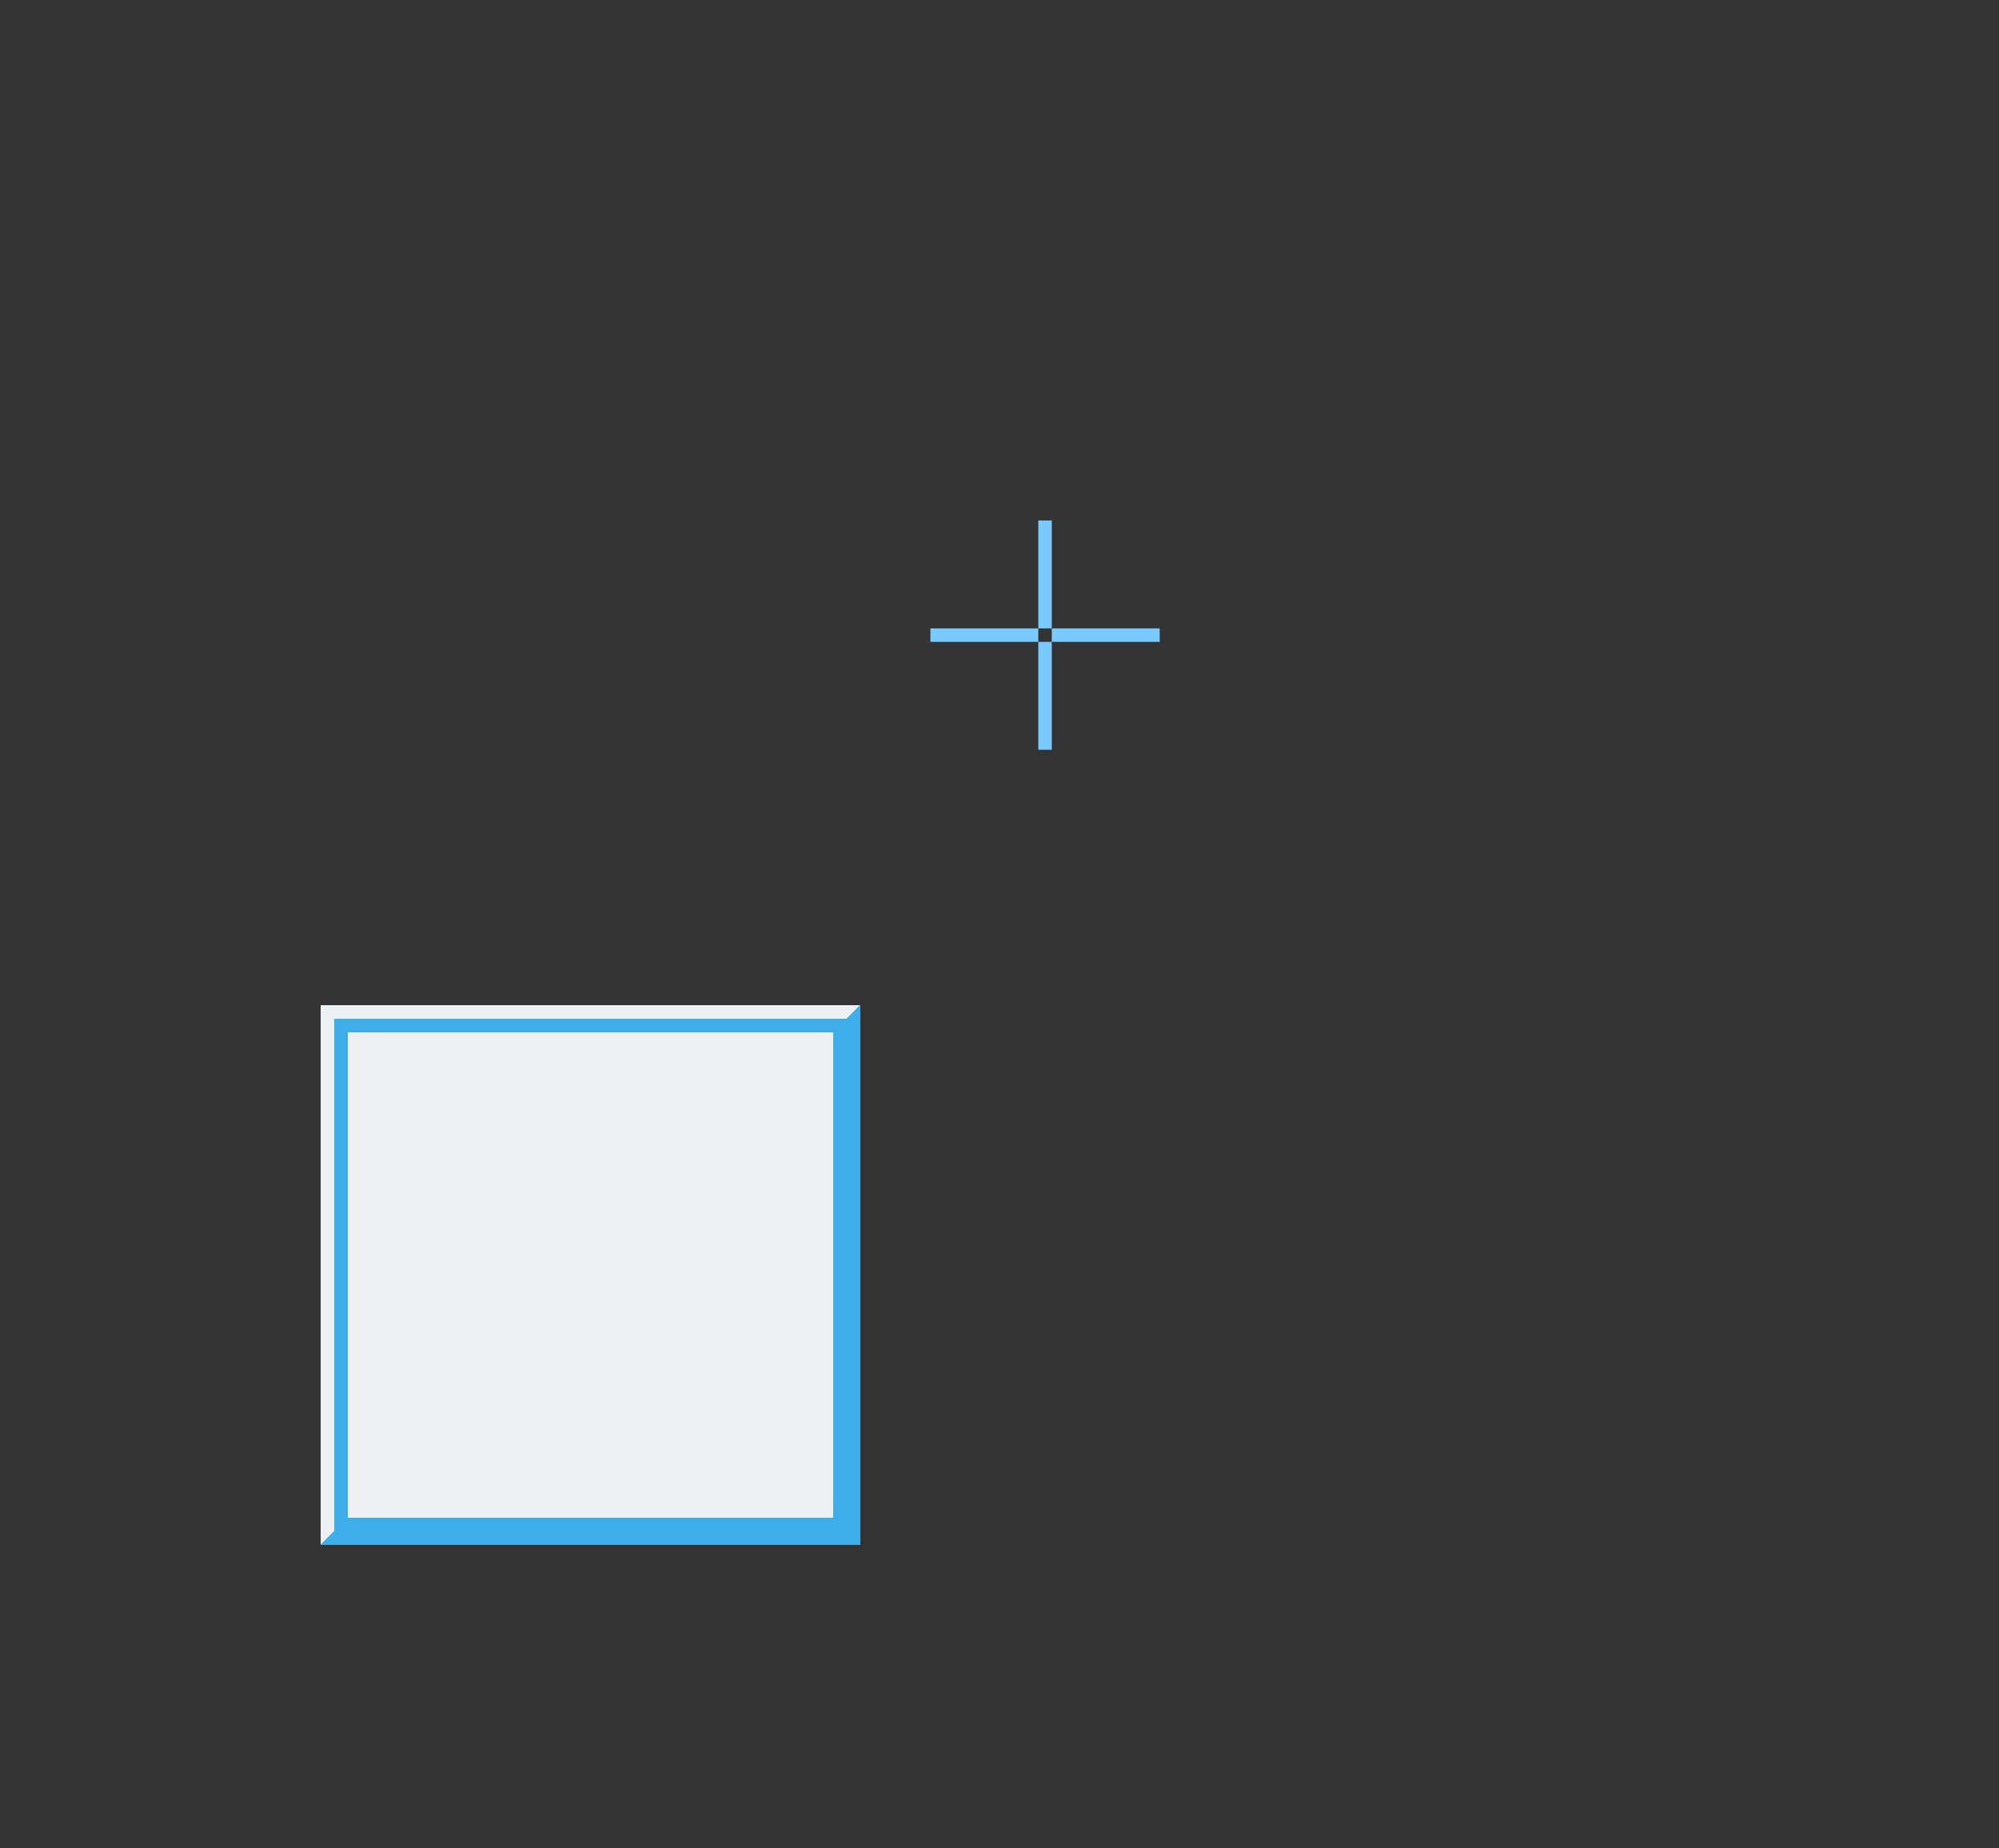 <?xml version="1.0" encoding="UTF-8" standalone="no"?>
<!-- Created with Inkscape (http://www.inkscape.org/) -->

<svg
   xmlns:osb="http://www.openswatchbook.org/uri/2009/osb"
   xmlns:dc="http://purl.org/dc/elements/1.1/"
   xmlns:cc="http://creativecommons.org/ns#"
   xmlns:rdf="http://www.w3.org/1999/02/22-rdf-syntax-ns#"
   xmlns:svg="http://www.w3.org/2000/svg"
   xmlns="http://www.w3.org/2000/svg"
   xmlns:xlink="http://www.w3.org/1999/xlink"
   xmlns:sodipodi="http://sodipodi.sourceforge.net/DTD/sodipodi-0.dtd"
   xmlns:inkscape="http://www.inkscape.org/namespaces/inkscape"
   width="148.216"
   height="137.016"
   id="svg3642"
   sodipodi:version="0.32"
   inkscape:version="0.92.3 (2405546, 2018-03-11)"
   sodipodi:docname="panel-background.svg"
   inkscape:output_extension="org.inkscape.output.svgz.inkscape"
   version="1.0"
   viewBox="0 0 148.216 137.016">
  <rect x="0" y="0" width="148.216" height="137.016" fill="#333333" stroke="none"/>
  <sodipodi:namedview
     id="base"
     pagecolor="#919191"
     bordercolor="#666666"
     borderopacity="1.0"
     inkscape:pageopacity="1"
     inkscape:pageshadow="2"
     inkscape:zoom="21.843086"
     inkscape:cx="32.719317"
     inkscape:cy="53.345465"
     inkscape:current-layer="layer1"
     showgrid="true"
     inkscape:grid-bbox="true"
     inkscape:document-units="px"
     inkscape:window-width="1555"
     inkscape:window-height="804"
     inkscape:window-x="174"
     inkscape:window-y="241"
     width="148px"
     height="148px"
     objecttolerance="23"
     gridtolerance="10"
     guidetolerance="25"
     showguides="true"
     inkscape:guide-bbox="true"
     inkscape:window-maximized="0"
     fit-margin-top="10"
     fit-margin-left="10"
     fit-margin-right="10"
     fit-margin-bottom="10"
     inkscape:snap-bbox="true"
     inkscape:showpageshadow="false"
     inkscape:bbox-nodes="true"
     inkscape:snap-global="true"
     inkscape:snap-grids="false"
     inkscape:snap-to-guides="false">
    <inkscape:grid
       type="xygrid"
       id="grid6589"
       enabled="false"
       originx="18.144"
       originy="-52.156" />
  </sodipodi:namedview>
  <defs
     id="defs3644">
    <style
       id="current-color-scheme"
       type="text/css">
      .ColorScheme-Text {
        color:#31363b;
      }
      .ColorScheme-Background{
        color:#eff0f1;
      }
      .ColorScheme-ViewText {
        color:#31363b;
      }
      .ColorScheme-ViewBackground{
        color:#fcfcfc;
      }
      .ColorScheme-ViewHover {
        color:#3daee9;
      }
      .ColorScheme-ViewFocus{
        color:#3daee9;
      }
      .ColorScheme-ButtonText {
        color:#31363b;
      }
      .ColorScheme-ButtonBackground{
        color:#eff0f1;
      }
      .ColorScheme-ButtonHover {
        color:#3daee9;
      }
      .ColorScheme-ButtonFocus{
        color:#3daee9;
      }
    </style>
    <linearGradient
       y2="888.18"
       x2="82.382"
       y1="888.18"
       x1="50.382"
       gradientTransform="matrix(0.062,0,0,0.062,907.151,-1.95)"
       gradientUnits="userSpaceOnUse"
       id="linearGradient7752"
       xlink:href="#base-3"
       inkscape:collect="always" />
    <linearGradient
       gradientTransform="translate(188.623,281.371)"
       id="base-3"
       osb:paint="solid">
      <stop
         style="stop-color:#d4d0c8;stop-opacity:1;"
         offset="0"
         id="stop1558" />
    </linearGradient>
    <linearGradient
       y2="888.18"
       x2="82.382"
       y1="888.18"
       x1="50.382"
       gradientTransform="matrix(0.062,0,0,0.062,84.151,855.036)"
       gradientUnits="userSpaceOnUse"
       id="linearGradient7656"
       xlink:href="#base-3"
       inkscape:collect="always" />
    <linearGradient
       y2="888.18"
       x2="82.382"
       y1="888.18"
       x1="50.382"
       gradientTransform="matrix(0.062,0,0,0.062,907.151,-1.95)"
       gradientUnits="userSpaceOnUse"
       id="linearGradient1763"
       xlink:href="#base-3"
       inkscape:collect="always" />
    <linearGradient
       y2="888.18"
       x2="82.382"
       y1="888.18"
       x1="50.382"
       gradientTransform="matrix(0.062,0,0,0.062,-307.843,131.791)"
       gradientUnits="userSpaceOnUse"
       id="linearGradient1765"
       xlink:href="#base-3"
       inkscape:collect="always" />
  </defs>
  <style
     type="text/css"
     id="style825">
      .ColorScheme-Text {
        color:#31363b;
      }
      .ColorScheme-Background{
        color:#eff0f1;
      }
      .ColorScheme-ViewText {
        color:#31363b;
      }
      .ColorScheme-ViewBackground{
        color:#fcfcfc;
      }
      .ColorScheme-ViewHover {
        color:#3daee9;
      }
      .ColorScheme-ViewFocus{
        color:#3daee9;
      }
      .ColorScheme-ButtonText {
        color:#31363b;
      }
      .ColorScheme-ButtonBackground{
        color:#eff0f1;
      }
      .ColorScheme-ButtonHover {
        color:#3daee9;
      }
      .ColorScheme-ButtonFocus{
        color:#3daee9;
      }
  </style>
  <g
     inkscape:groupmode="layer"
     inkscape:label="Layer 1"
     id="layer1"
     transform="translate(-164.856,-228.827)">
    <rect
       y="-250.841"
       x="275.415"
       height="8"
       width="1"
       id="hint-right-margin"
       style="fill:#79cbff;fill-opacity:1;stroke:none;stroke-width:0.204"
       transform="rotate(90)" />
    <rect
       transform="rotate(90)"
       style="fill:#79cbff;fill-opacity:1;stroke:none;stroke-width:0.204"
       id="hint-top-margin"
       width="8"
       height="1"
       x="267.415"
       y="-242.841" />
    <rect
       transform="rotate(90)"
       style="fill:#79cbff;fill-opacity:1;stroke:none;stroke-width:0.204"
       id="hint-left-margin"
       width="1"
       height="8"
       x="275.415"
       y="-241.841" />
    <rect
       y="-242.841"
       x="276.415"
       height="1"
       width="8"
       id="hint-bottom-margin"
       style="fill:#79cbff;fill-opacity:1;stroke:none;stroke-width:0.204"
       transform="rotate(90)" />
    <rect
       style="opacity:1;fill:currentColor;fill-opacity:1;fill-rule:evenodd;stroke:none;stroke-width:4.914;stroke-linecap:butt;stroke-linejoin:round;stroke-miterlimit:4;stroke-dasharray:none;stroke-dashoffset:0;stroke-opacity:0.556;paint-order:normal;shape-rendering:crispEdges"
       id="center"
       class="ColorScheme-Background"
       width="32"
       height="32"
       x="192.623"
       y="307.371" />
    <g
       transform="translate(111.676,-545.167)"
       id="right"
       style="shape-rendering:crispEdges">
      <rect
         y="852.538"
         x="112.946"
         height="32"
         width="2"
         id="qqe"
         class="ColorScheme-Background"
         style="opacity:1;fill:currentColor;fill-opacity:1;fill-rule:evenodd;stroke:none;stroke-width:3.475;stroke-linecap:butt;stroke-linejoin:round;stroke-miterlimit:4;stroke-dasharray:none;stroke-dashoffset:0;stroke-opacity:0.556;paint-order:normal" />
      <rect
         style="opacity:1;fill:currentColor;fill-opacity:1;fill-rule:evenodd;stroke:none;stroke-width:3.475;stroke-linecap:butt;stroke-linejoin:round;stroke-miterlimit:4;stroke-dasharray:none;stroke-dashoffset:0;stroke-opacity:0.556;paint-order:normal"
         id="bhb"
         class="ColorScheme-ButtonHover"
         width="1"
         height="32"
         x="114.946"
         y="852.538" />
      <rect
         y="852.538"
         x="115.946"
         height="32"
         width="1"
         id="bfd"
         class="ColorScheme-ButtonFocus"
         style="opacity:1;fill:currentColor;fill-opacity:1;fill-rule:evenodd;stroke:none;stroke-width:3.475;stroke-linecap:butt;stroke-linejoin:round;stroke-miterlimit:4;stroke-dasharray:none;stroke-dashoffset:0;stroke-opacity:0.556;paint-order:normal" />
    </g>
    <g
       id="bottom"
       transform="rotate(90,425.368,651.793)"
       style="shape-rendering:crispEdges">
      <rect
         style="opacity:1;fill:currentColor;fill-opacity:1;fill-rule:evenodd;stroke:none;stroke-width:3.475;stroke-linecap:butt;stroke-linejoin:round;stroke-miterlimit:4;stroke-dasharray:none;stroke-dashoffset:0;stroke-opacity:0.556;paint-order:normal"
         id="qqg"
         class="ColorScheme-Background"
         width="2"
         height="32"
         x="112.946"
         y="852.538" />
      <rect
         y="852.538"
         x="114.946"
         height="32"
         width="1"
         id="bhd"
         class="ColorScheme-ButtonHover"
         style="opacity:1;fill:currentColor;fill-opacity:1;fill-rule:evenodd;stroke:none;stroke-width:3.475;stroke-linecap:butt;stroke-linejoin:round;stroke-miterlimit:4;stroke-dasharray:none;stroke-dashoffset:0;stroke-opacity:0.556;paint-order:normal" />
      <rect
         style="opacity:1;fill:currentColor;fill-opacity:1;fill-rule:evenodd;stroke:none;stroke-width:3.475;stroke-linecap:butt;stroke-linejoin:round;stroke-miterlimit:4;stroke-dasharray:none;stroke-dashoffset:0;stroke-opacity:0.556;paint-order:normal"
         id="bfb"
         class="ColorScheme-ButtonFocus"
         width="1"
         height="32"
         x="115.946"
         y="852.538" />
    </g>
    <g
       transform="rotate(90,442.049,694.12)"
       id="bottomright"
       style="shape-rendering:crispEdges">
      <path
         inkscape:connector-curvature="0"
         class="ColorScheme-ButtonFocus"
         style="opacity:1;fill:currentColor;fill-opacity:1;fill-rule:evenodd;stroke:none;stroke-width:4.914;stroke-linecap:butt;stroke-linejoin:round;stroke-miterlimit:4;stroke-dasharray:none;stroke-dashoffset:0;stroke-opacity:0.556;paint-order:normal"
         d="m 57.918,56.367 v 1 h 3 v 3 h 1 v -4 z"
         transform="translate(29.382,851.18)"
         id="bfc" />
      <path
         style="opacity:1;fill:currentColor;fill-opacity:1;fill-rule:evenodd;stroke:none;stroke-width:4.914;stroke-linecap:butt;stroke-linejoin:round;stroke-miterlimit:4;stroke-dasharray:none;stroke-dashoffset:0;stroke-opacity:0.556;paint-order:normal"
         d="m 87.3,908.547 v 1 h 2 v 2 h 1 v -3 z"
         id="bhc"
         class="ColorScheme-ButtonHover"
         inkscape:connector-curvature="0" />
      <rect
         y="909.547"
         x="87.3"
         height="2"
         width="2"
         id="qqf"
         class="ColorScheme-Background"
         style="opacity:1;fill:currentColor;fill-opacity:1;fill-rule:evenodd;stroke:none;stroke-width:4.914;stroke-linecap:butt;stroke-linejoin:round;stroke-miterlimit:4;stroke-dasharray:none;stroke-dashoffset:0;stroke-opacity:0.556;paint-order:normal" />
    </g>
    <g
       id="left"
       transform="matrix(-1,0,0,1,305.569,-545.167)"
       style="shape-rendering:crispEdges">
      <rect
         style="opacity:1;fill:currentColor;fill-opacity:1;fill-rule:evenodd;stroke:none;stroke-width:3.475;stroke-linecap:butt;stroke-linejoin:round;stroke-miterlimit:4;stroke-dasharray:none;stroke-dashoffset:0;stroke-opacity:0.556;paint-order:normal"
         id="qqk"
         width="2"
         class="ColorScheme-Background"
         height="32"
         x="112.946"
         y="852.538" />
      <rect
         y="852.538"
         x="114.946"
         height="32"
         width="1"
         id="vfe"
         class="ColorScheme-ViewFocus"
         style="opacity:1;fill:currentColor;fill-opacity:1;fill-rule:evenodd;stroke:none;stroke-width:3.475;stroke-linecap:butt;stroke-linejoin:round;stroke-miterlimit:4;stroke-dasharray:none;stroke-dashoffset:0;stroke-opacity:0.556;paint-order:normal" />
      <rect
         style="opacity:1;fill:currentColor;fill-opacity:1;fill-rule:evenodd;stroke:none;stroke-width:3.475;stroke-linecap:butt;stroke-linejoin:round;stroke-miterlimit:4;stroke-dasharray:none;stroke-dashoffset:0;stroke-opacity:0.556;paint-order:normal"
         id="qqj"
         class="ColorScheme-Background"
         width="1"
         height="32"
         x="115.946"
         y="852.538" />
    </g>
    <g
       transform="translate(138.062,-570.928)"
       id="bottomleft"
       style="shape-rendering:crispEdges">
      <path
         style="opacity:1;fill:currentColor;fill-opacity:1;fill-rule:evenodd;stroke:none;stroke-width:4.914;stroke-linecap:butt;stroke-linejoin:round;stroke-miterlimit:4;stroke-dasharray:none;stroke-dashoffset:0;stroke-opacity:0.556;paint-order:normal"
         d="m 50.561,910.3 v 4 l 1,-1 v -3 z"
         id="qqi"
         class="ColorScheme-Background"
         inkscape:connector-curvature="0" />
      <path
         style="opacity:1;fill:currentColor;fill-opacity:1;fill-rule:evenodd;stroke:none;stroke-width:4.914;stroke-linecap:butt;stroke-linejoin:round;stroke-miterlimit:4;stroke-dasharray:none;stroke-dashoffset:0;stroke-opacity:0.556;paint-order:normal"
         d="m 51.561,910.3 v 3 l 1,-1 v -2 z"
         id="vff"
         class="ColorScheme-ViewFocus"
         inkscape:connector-curvature="0" />
      <rect
         style="opacity:1;fill:currentColor;fill-opacity:1;fill-rule:evenodd;stroke:none;stroke-width:4.914;stroke-linecap:butt;stroke-linejoin:round;stroke-miterlimit:4;stroke-dasharray:none;stroke-dashoffset:0;stroke-opacity:0.556;paint-order:normal"
         id="qqh"
         class="ColorScheme-Background"
         width="2"
         height="2"
         x="910.3"
         y="52.561"
         transform="matrix(0,1,1,0,0,0)" />
      <path
         inkscape:connector-curvature="0"
         id="bhf"
         class="ColorScheme-ButtonHover"
         d="m 54.561,913.3 h -3 l 1,-1 h 2 z"
         style="opacity:1;fill:currentColor;fill-opacity:1;fill-rule:evenodd;stroke:none;stroke-width:4.914;stroke-linecap:butt;stroke-linejoin:round;stroke-miterlimit:4;stroke-dasharray:none;stroke-dashoffset:0;stroke-opacity:0.556;paint-order:normal" />
      <path
         inkscape:connector-curvature="0"
         id="bfa"
         class="ColorScheme-ButtonFocus"
         d="m 54.561,914.3 h -4 l 1,-1 h 3 z"
         style="opacity:1;fill:currentColor;fill-opacity:1;fill-rule:evenodd;stroke:none;stroke-width:4.914;stroke-linecap:butt;stroke-linejoin:round;stroke-miterlimit:4;stroke-dasharray:none;stroke-dashoffset:0;stroke-opacity:0.556;paint-order:normal" />
    </g>
    <g
       transform="translate(1.579,4.86)"
       id="top">
      <rect
         y="-223.043"
         x="-302.511"
         height="32"
         width="2"
         id="qqa"
         class="ColorScheme-Background"
         style="opacity:1;fill:currentColor;fill-opacity:1;fill-rule:evenodd;stroke:none;stroke-width:3.475;stroke-linecap:butt;stroke-linejoin:round;stroke-miterlimit:4;stroke-dasharray:none;stroke-dashoffset:0;stroke-opacity:0.556;paint-order:normal;shape-rendering:crispEdges"
         transform="matrix(0,-1,-1,0,0,0)" />
      <rect
         style="opacity:1;fill:currentColor;fill-opacity:1;fill-rule:evenodd;stroke:none;stroke-width:3.475;stroke-linecap:butt;stroke-linejoin:round;stroke-miterlimit:4;stroke-dasharray:none;stroke-dashoffset:0;stroke-opacity:0.556;paint-order:normal;shape-rendering:crispEdges"
         id="vfb"
         class="ColorScheme-ViewFocus"
         width="1"
         height="32"
         x="-300.511"
         y="-223.043"
         transform="matrix(0,-1,-1,0,0,0)" />
      <rect
         y="-223.043"
         x="-299.511"
         height="32"
         width="1"
         id="qqb"
         class="ColorScheme-Background"
         style="opacity:1;fill:currentColor;fill-opacity:1;fill-rule:evenodd;stroke:none;stroke-width:3.475;stroke-linecap:butt;stroke-linejoin:round;stroke-miterlimit:4;stroke-dasharray:none;stroke-dashoffset:0;stroke-opacity:0.556;paint-order:normal;shape-rendering:crispEdges"
         transform="matrix(0,-1,-1,0,0,0)" />
    </g>
    <g
       transform="translate(4.32,2.677)"
       id="topleft">
      <path
         style="opacity:1;fill:currentColor;fill-opacity:1;fill-rule:evenodd;stroke:none;stroke-width:4.914;stroke-linecap:butt;stroke-linejoin:round;stroke-miterlimit:4;stroke-dasharray:none;stroke-dashoffset:0;stroke-opacity:0.556;paint-order:normal;shape-rendering:crispEdges"
         d="m 184.302,304.694 v -4 l 1,1 v 3 z"
         id="qqm"
         class="ColorScheme-Background"
         inkscape:connector-curvature="0" />
      <path
         style="opacity:1;fill:currentColor;fill-opacity:1;fill-rule:evenodd;stroke:none;stroke-width:4.914;stroke-linecap:butt;stroke-linejoin:round;stroke-miterlimit:4;stroke-dasharray:none;stroke-dashoffset:0;stroke-opacity:0.556;paint-order:normal;shape-rendering:crispEdges"
         d="m 185.302,304.694 v -3 l 1,1 v 2 z"
         id="vfd"
         class="ColorScheme-ViewFocus"
         inkscape:connector-curvature="0" />
      <rect
         style="opacity:1;fill:currentColor;fill-opacity:1;fill-rule:evenodd;stroke:none;stroke-width:4.914;stroke-linecap:butt;stroke-linejoin:round;stroke-miterlimit:4;stroke-dasharray:none;stroke-dashoffset:0;stroke-opacity:0.556;paint-order:normal;shape-rendering:crispEdges"
         id="qql"
         class="ColorScheme-Background"
         width="2"
         height="2"
         x="-304.694"
         y="186.302"
         transform="rotate(-90)" />
      <path
         inkscape:connector-curvature="0"
         id="vfc"
         class="ColorScheme-ViewFocus"
         d="m 188.302,301.694 h -3 l 1,1 h 2 z"
         style="opacity:1;fill:currentColor;fill-opacity:1;fill-rule:evenodd;stroke:none;stroke-width:4.914;stroke-linecap:butt;stroke-linejoin:round;stroke-miterlimit:4;stroke-dasharray:none;stroke-dashoffset:0;stroke-opacity:0.556;paint-order:normal;shape-rendering:crispEdges" />
      <path
         inkscape:connector-curvature="0"
         id="qqn"
         class="ColorScheme-Background"
         d="m 188.302,300.694 h -4 l 1,1 h 3 z"
         style="opacity:1;fill:currentColor;fill-opacity:1;fill-rule:evenodd;stroke:none;stroke-width:4.914;stroke-linecap:butt;stroke-linejoin:round;stroke-miterlimit:4;stroke-dasharray:none;stroke-dashoffset:0;stroke-opacity:0.556;paint-order:normal;shape-rendering:crispEdges" />
    </g>
    <g
       id="topright"
       transform="rotate(-180,139.592,608.835)"
       style="shape-rendering:crispEdges">
      <path
         inkscape:connector-curvature="0"
         id="bfe"
         class="ColorScheme-ButtonFocus"
         d="m 50.561,910.3 v 4 l 1,-1 v -3 z"
         style="opacity:1;fill:currentColor;fill-opacity:1;fill-rule:evenodd;stroke:none;stroke-width:4.914;stroke-linecap:butt;stroke-linejoin:round;stroke-miterlimit:4;stroke-dasharray:none;stroke-dashoffset:0;stroke-opacity:0.556;paint-order:normal" />
      <path
         inkscape:connector-curvature="0"
         id="bha"
         class="ColorScheme-ButtonHover"
         d="m 51.561,910.3 v 3 l 1,-1 v -2 z"
         style="opacity:1;fill:currentColor;fill-opacity:1;fill-rule:evenodd;stroke:none;stroke-width:4.914;stroke-linecap:butt;stroke-linejoin:round;stroke-miterlimit:4;stroke-dasharray:none;stroke-dashoffset:0;stroke-opacity:0.556;paint-order:normal" />
      <rect
         transform="matrix(0,1,1,0,0,0)"
         y="52.561"
         x="910.3"
         height="2"
         width="2"
         id="qqd"
         class="ColorScheme-Background"
         style="opacity:1;fill:currentColor;fill-opacity:1;fill-rule:evenodd;stroke:none;stroke-width:4.914;stroke-linecap:butt;stroke-linejoin:round;stroke-miterlimit:4;stroke-dasharray:none;stroke-dashoffset:0;stroke-opacity:0.556;paint-order:normal" />
      <path
         style="opacity:1;fill:currentColor;fill-opacity:1;fill-rule:evenodd;stroke:none;stroke-width:4.914;stroke-linecap:butt;stroke-linejoin:round;stroke-miterlimit:4;stroke-dasharray:none;stroke-dashoffset:0;stroke-opacity:0.556;paint-order:normal"
         d="m 54.561,913.3 h -3 l 1,-1 h 2 z"
         id="vfa"
         class="ColorScheme-ViewFocus"
         inkscape:connector-curvature="0" />
      <path
         style="opacity:1;fill:currentColor;fill-opacity:1;fill-rule:evenodd;stroke:none;stroke-width:4.914;stroke-linecap:butt;stroke-linejoin:round;stroke-miterlimit:4;stroke-dasharray:none;stroke-dashoffset:0;stroke-opacity:0.556;paint-order:normal"
         d="m 54.561,914.3 h -4 l 1,-1 h 3 z"
         id="qqc"
         class="ColorScheme-Background"
         inkscape:connector-curvature="0" />
    </g>
  </g>
</svg>
